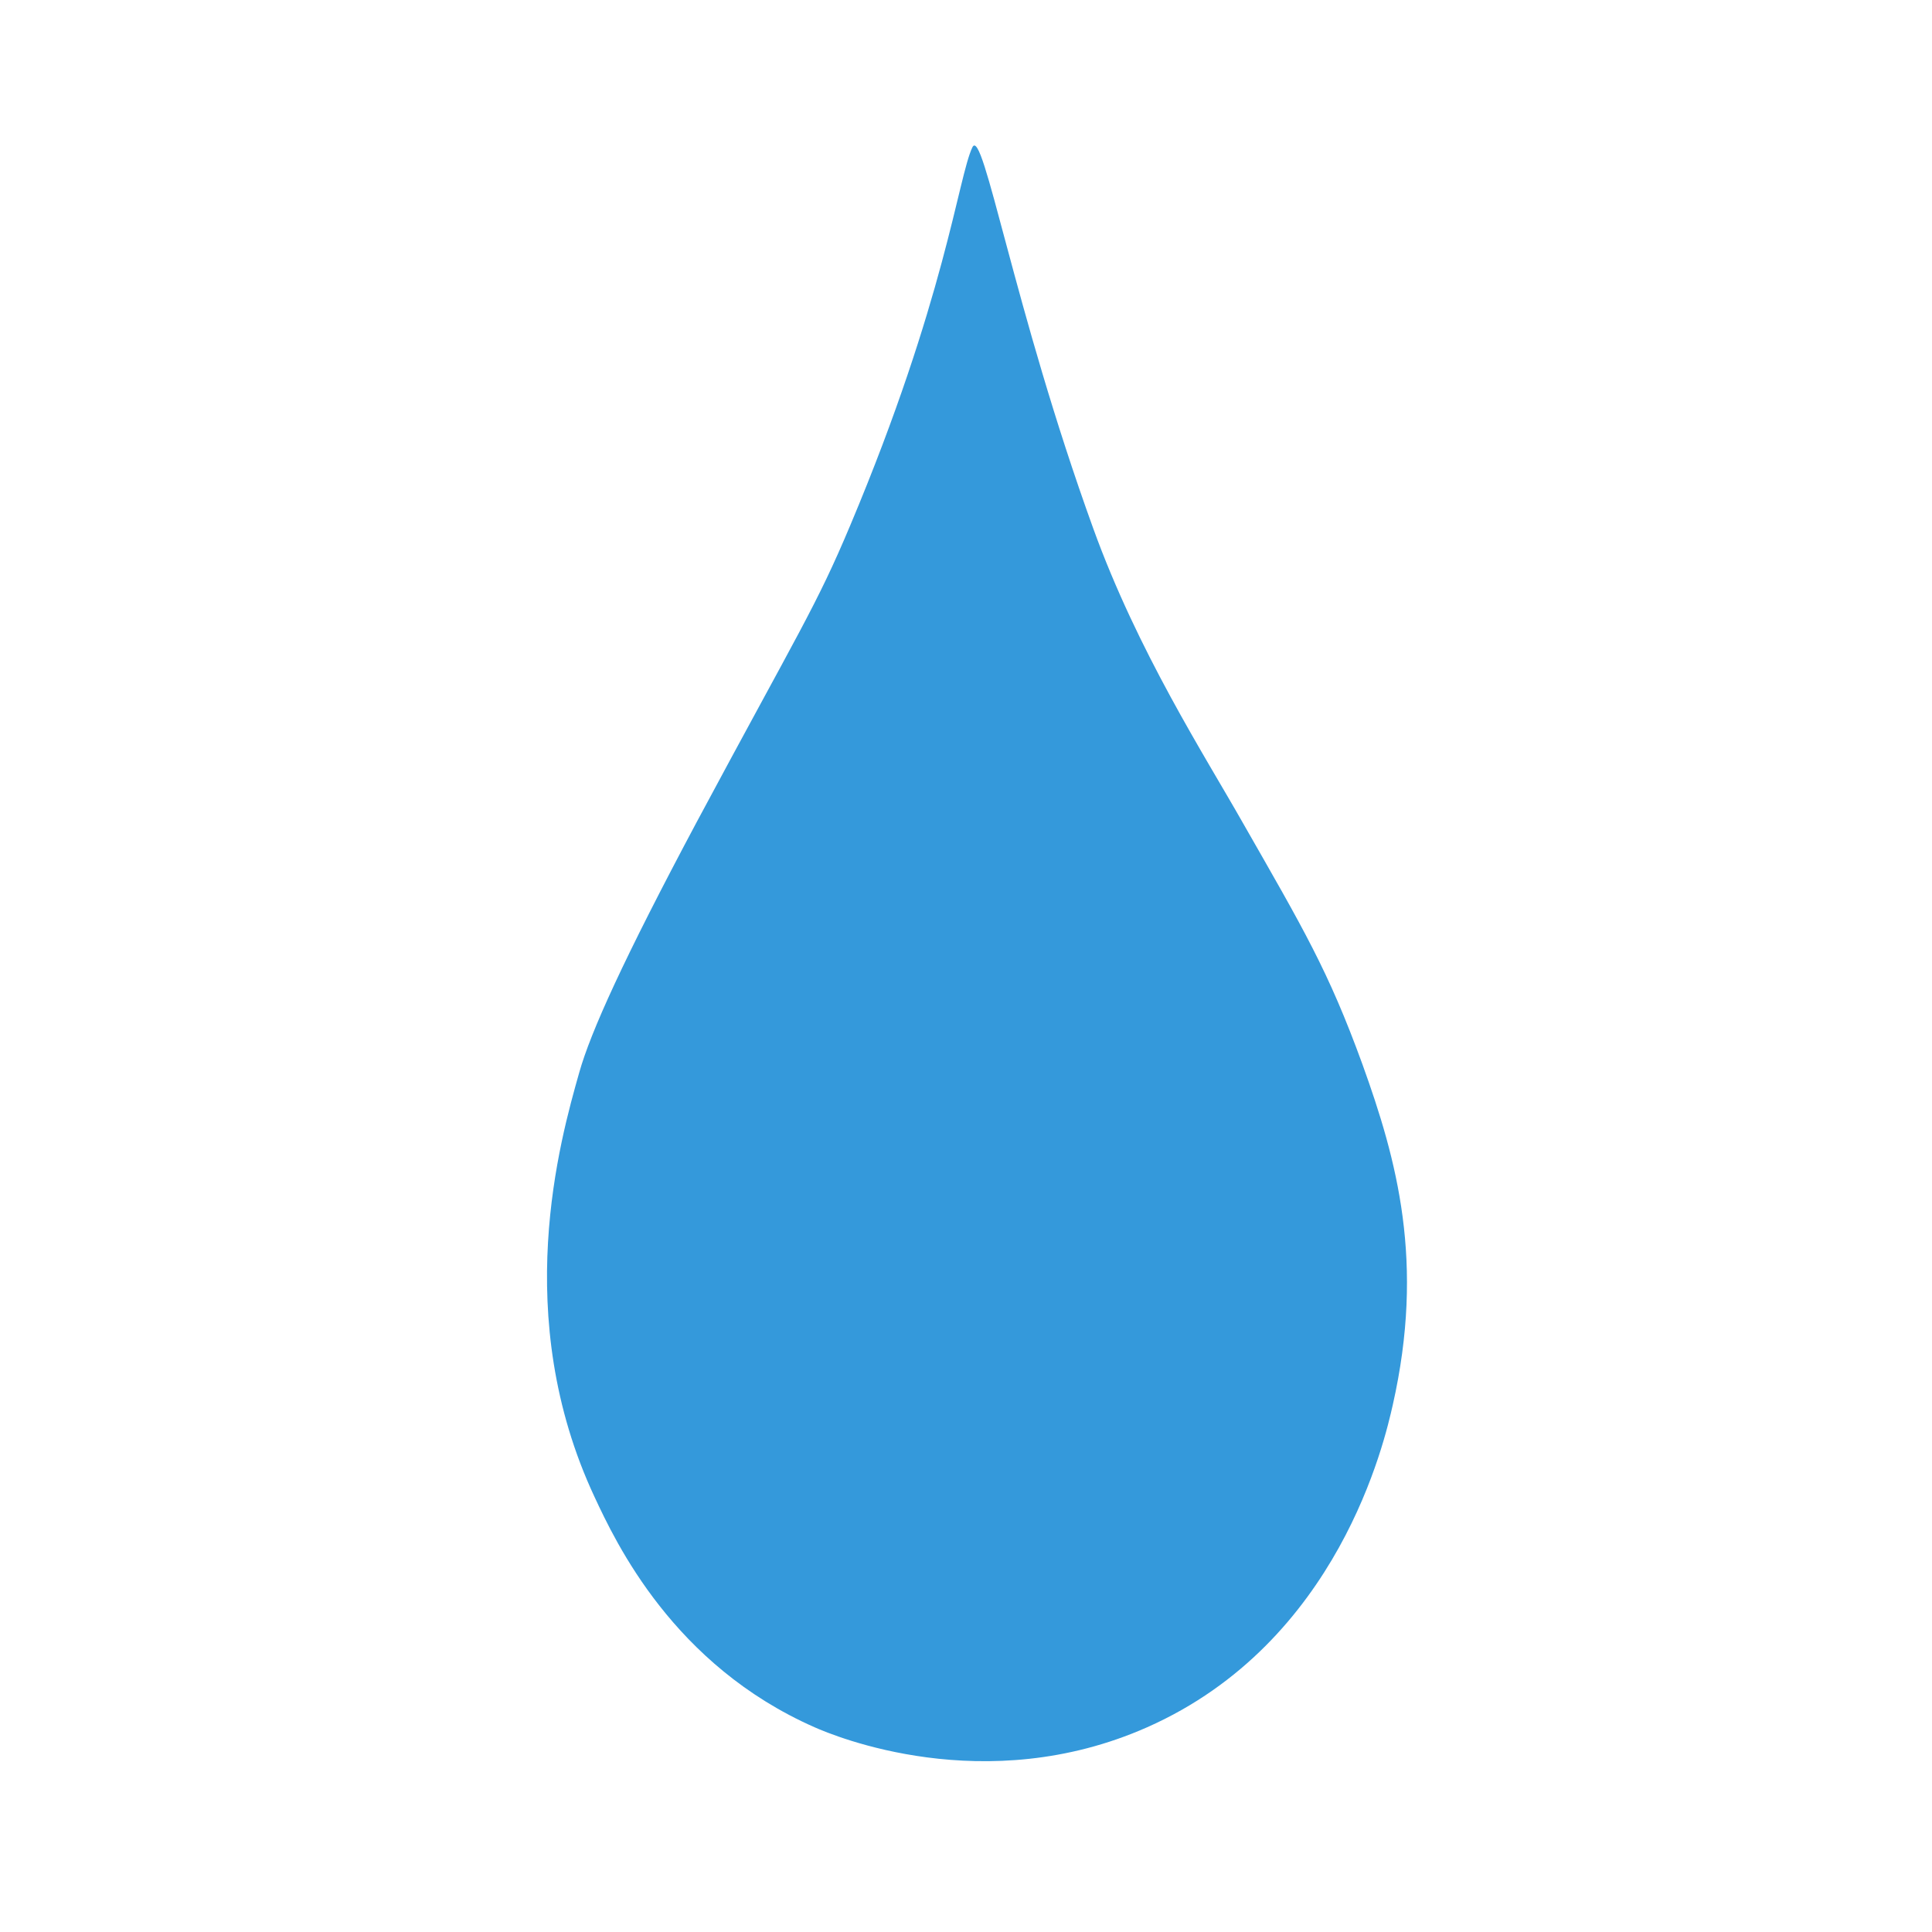 <svg width="50%" id="Layer_1" data-name="Layer 1" xmlns="http://www.w3.org/2000/svg" viewBox="0 0 209.78 209.78">
<defs>
<style>.cls-1{fill:#3499db;}</style>
</defs><title>droplet</title>
<path class="cls-1" d="M105.58,16c-1.54,3.24-2.94,16.51-13.24,41-3.73,8.88-5.54,11.46-16.67,32.22-8,15-11.53,22.83-12.77,27.22-2.09,7.37-7.52,26.49,1.66,46.11,2.31,4.94,8.54,18.24,23.89,25,2.08.92,18.47,7.81,36.11,0,20.85-9.23,25.8-31.16,26.67-35,3.5-15.49.46-26.58-3.3-37-3.7-10.17-6.39-14.67-13-26.24-4.12-7.27-11.39-18.56-16.23-31.95C110.05,33.45,106.75,13.58,105.58,16Z"/>
</svg>
